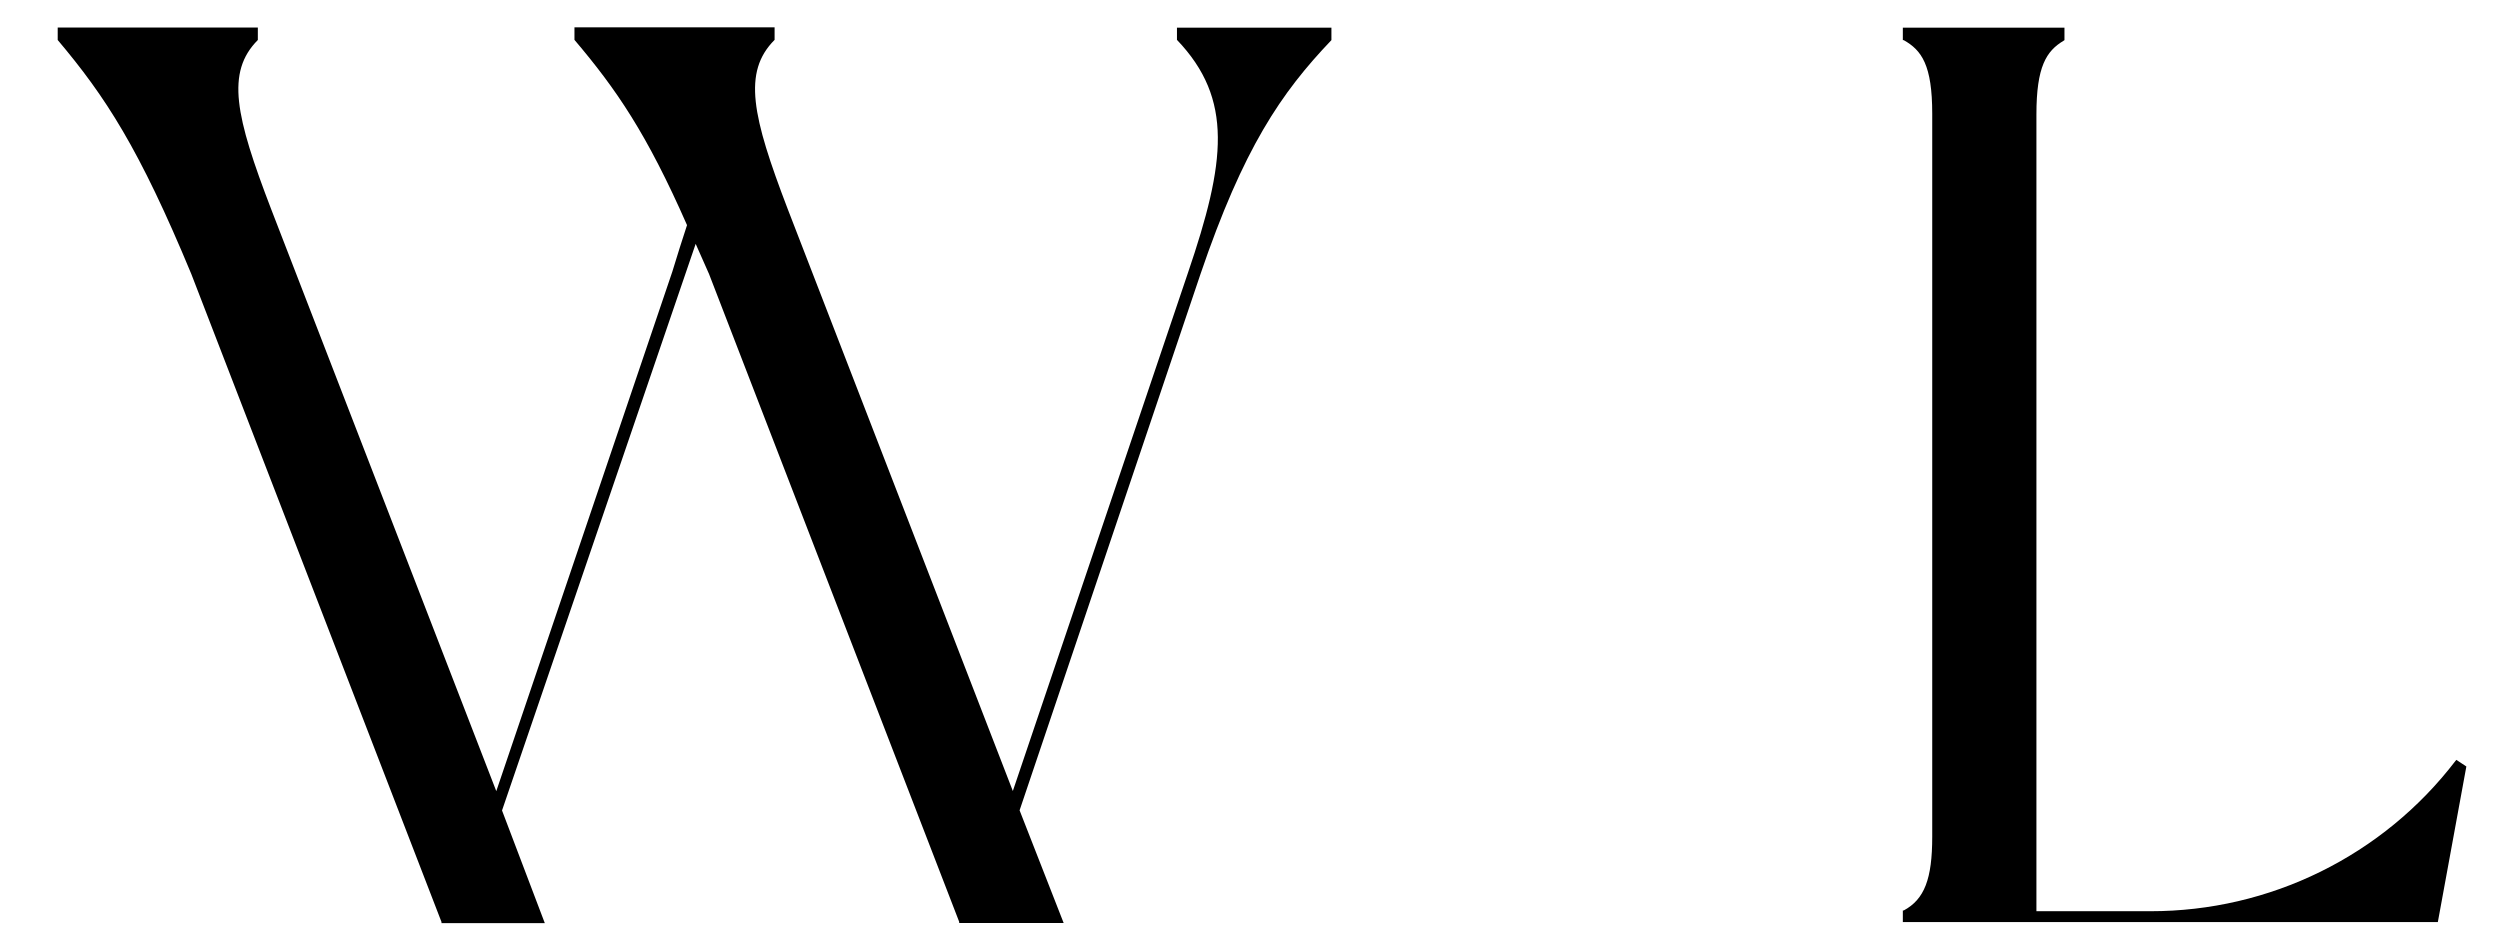 <svg width="37" height="14" viewBox="0 0 37 14" fill="none" xmlns="http://www.w3.org/2000/svg">
<path d="M17.419 0.59C18.258 1.468 18.139 2.401 17.582 4.037L14.99 11.707L11.658 3.093C11.132 1.718 10.988 1.068 11.464 0.59V0.405H8.502V0.59C9.122 1.321 9.572 1.977 10.168 3.332C10.096 3.548 10.022 3.787 9.951 4.019L7.345 11.709L4.013 3.095C3.485 1.719 3.341 1.07 3.816 0.592V0.407H0.854V0.592C1.56 1.429 2.06 2.195 2.832 4.057L6.534 13.645V13.662H8.063L7.43 11.995L10.296 3.609L10.494 4.056L14.196 13.643V13.66H15.742L15.09 11.993L17.767 4.057C18.402 2.193 18.959 1.375 19.705 0.594V0.409H17.419V0.59Z" fill="black"/>
<path d="M36.502 11.344L36.354 11.246L36.339 11.264C35.809 11.956 35.126 12.516 34.344 12.901C33.563 13.286 32.703 13.486 31.831 13.486H30.139V1.693C30.139 0.983 30.287 0.755 30.541 0.603L30.554 0.594V0.409H28.162V0.594H28.175C28.442 0.744 28.597 0.964 28.597 1.684V12.384C28.597 13.008 28.482 13.31 28.175 13.475H28.162V13.647H36.08L36.502 11.344Z" fill="black"/>
</svg>

